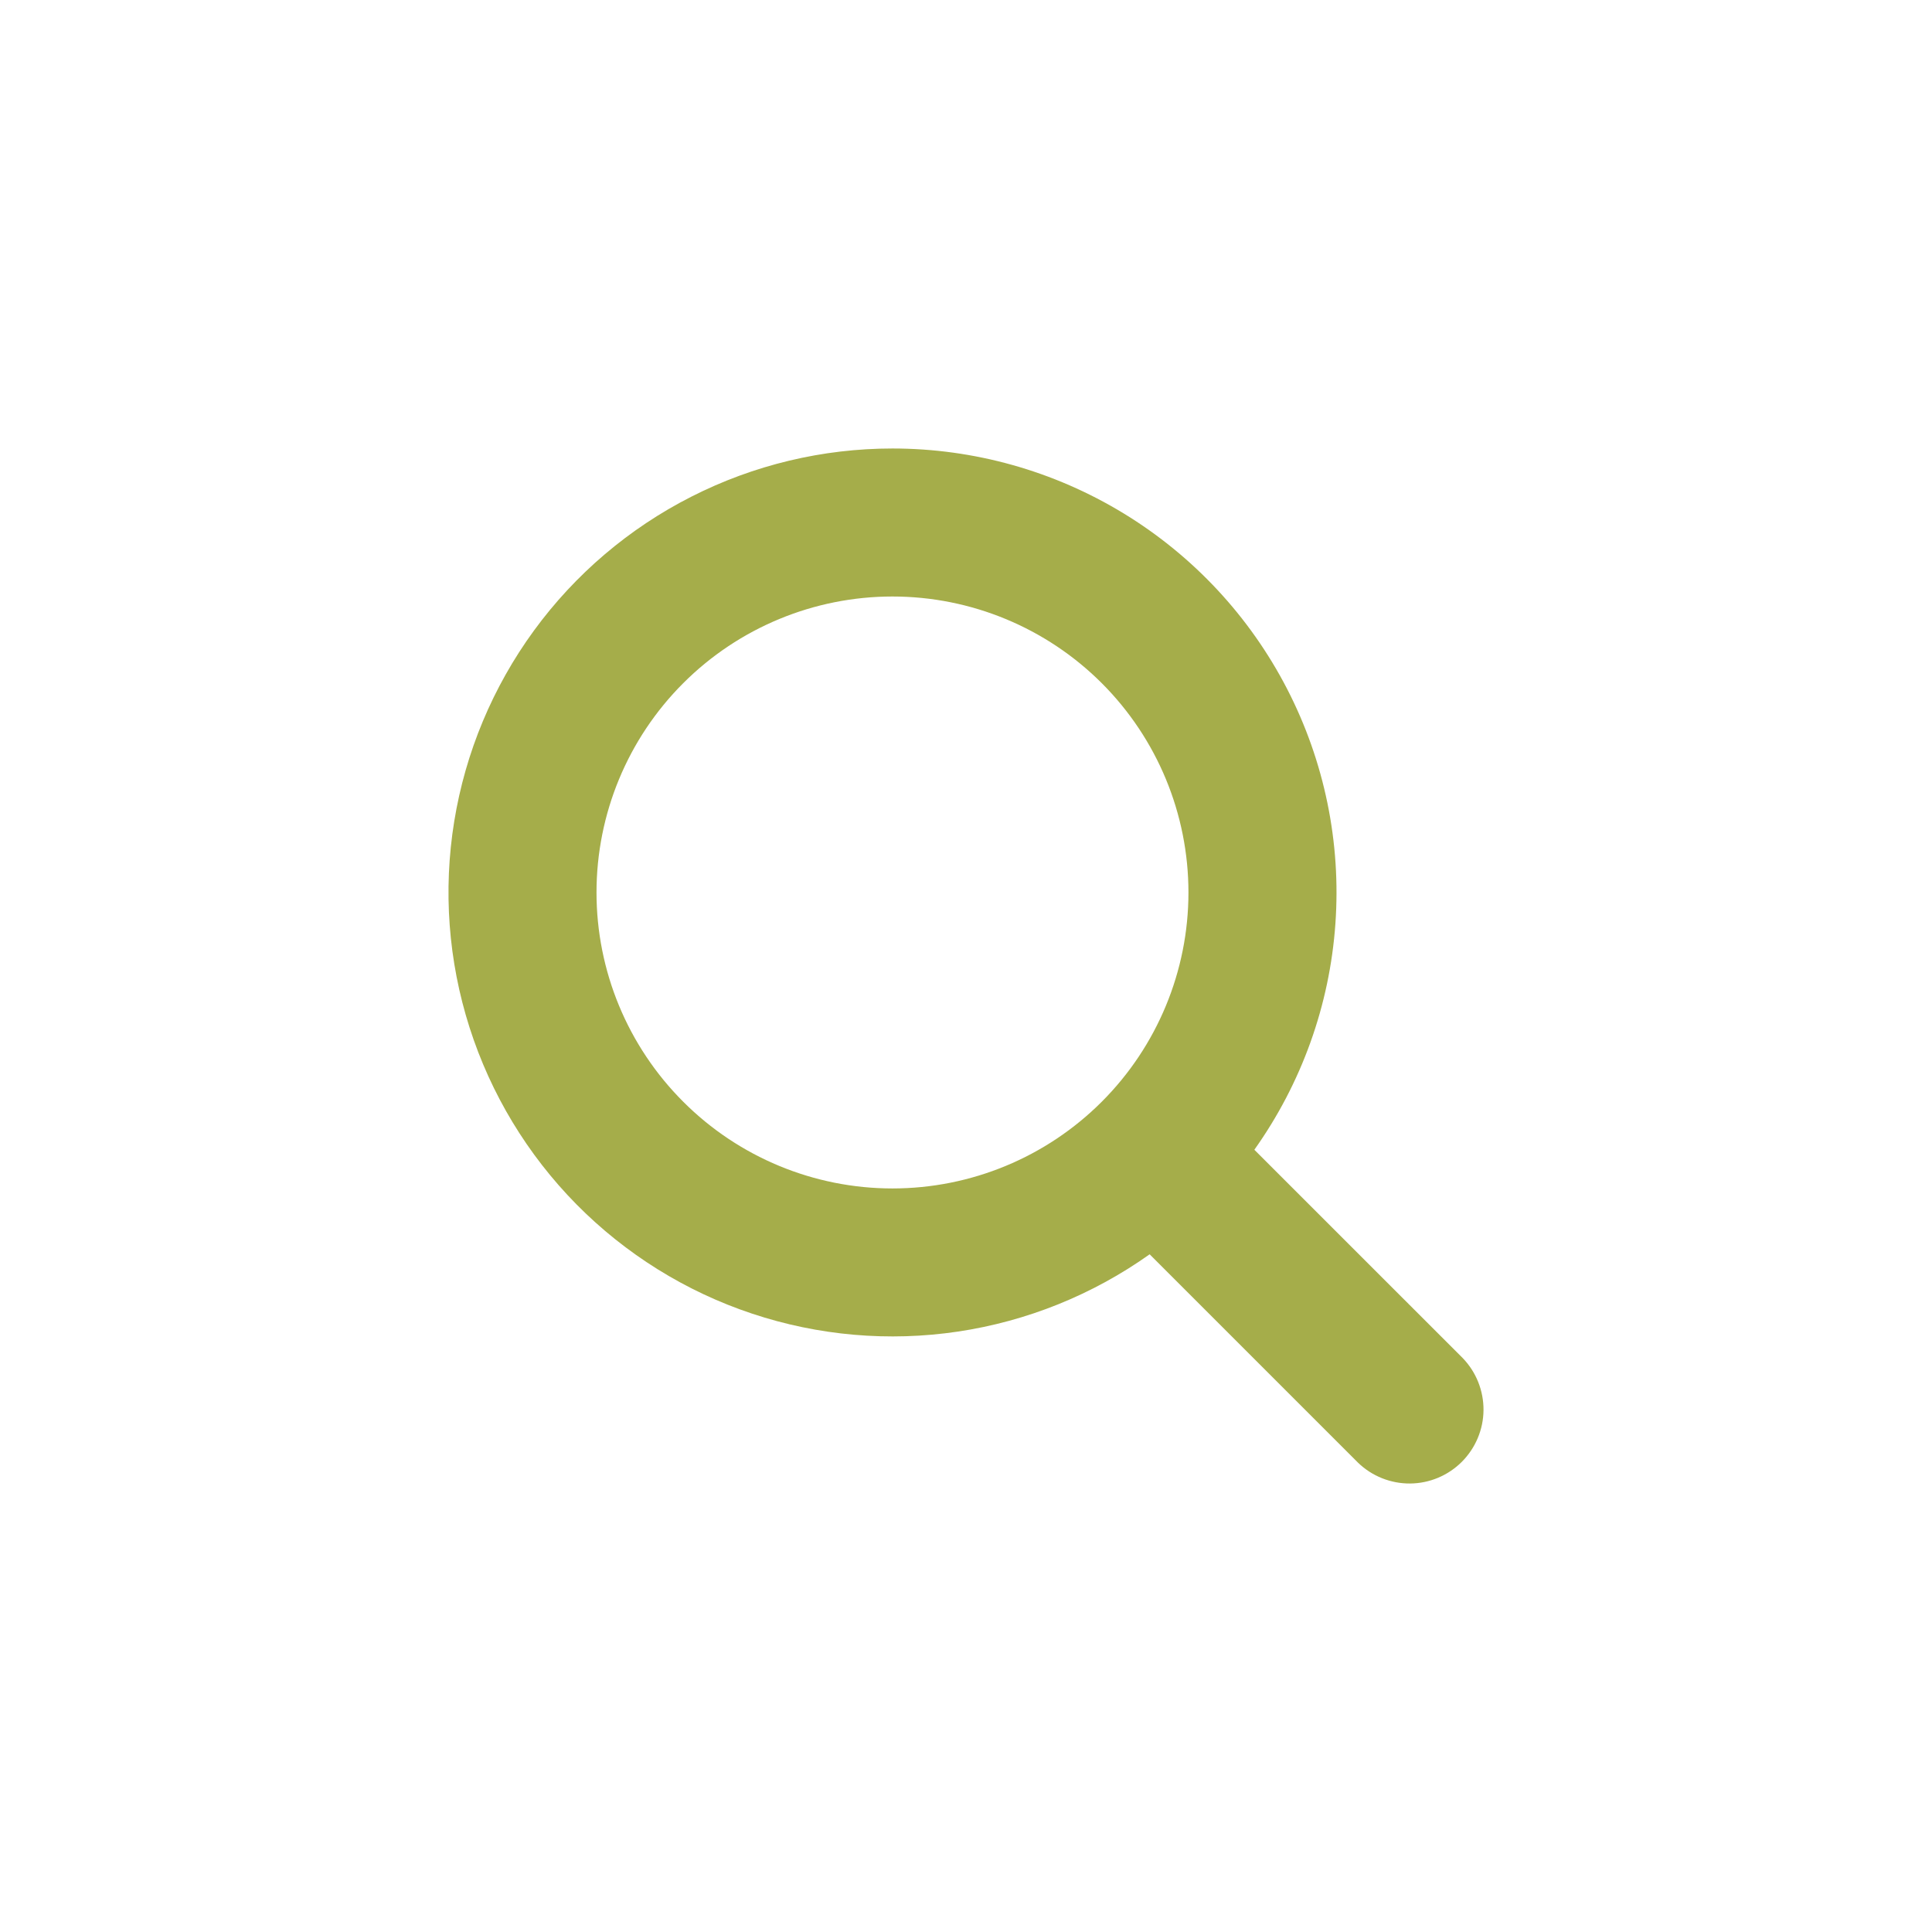 <svg width="36" height="36" viewBox="0 0 36 36" fill="none" xmlns="http://www.w3.org/2000/svg">
<path fill-rule="evenodd" clip-rule="evenodd" d="M11.115 16.63C11.115 15.167 11.696 13.764 12.731 12.73C13.765 11.696 15.168 11.115 16.63 11.115C18.093 11.115 19.495 11.696 20.53 12.73C21.564 13.764 22.145 15.167 22.145 16.63C22.145 18.092 21.564 19.495 20.53 20.529C19.495 21.564 18.093 22.145 16.63 22.145C15.168 22.145 13.765 21.564 12.731 20.529C11.696 19.495 11.115 18.092 11.115 16.63ZM16.63 8.357C15.328 8.357 14.045 8.664 12.884 9.254C11.723 9.843 10.718 10.698 9.95 11.749C9.182 12.801 8.673 14.018 8.464 15.304C8.255 16.589 8.353 17.905 8.749 19.145C9.145 20.386 9.828 21.515 10.742 22.442C11.657 23.368 12.777 24.066 14.012 24.477C15.247 24.889 16.562 25.004 17.85 24.812C19.137 24.62 20.361 24.126 21.422 23.372L25.306 27.256C25.566 27.507 25.915 27.646 26.276 27.643C26.637 27.64 26.983 27.495 27.239 27.239C27.494 26.983 27.64 26.638 27.643 26.276C27.646 25.915 27.507 25.566 27.256 25.306L23.373 21.424C24.253 20.186 24.776 18.73 24.883 17.215C24.991 15.7 24.679 14.185 23.983 12.836C23.286 11.486 22.232 10.355 20.935 9.565C19.638 8.775 18.149 8.357 16.63 8.357Z" fill="#A5AD4A"/>
</svg>
